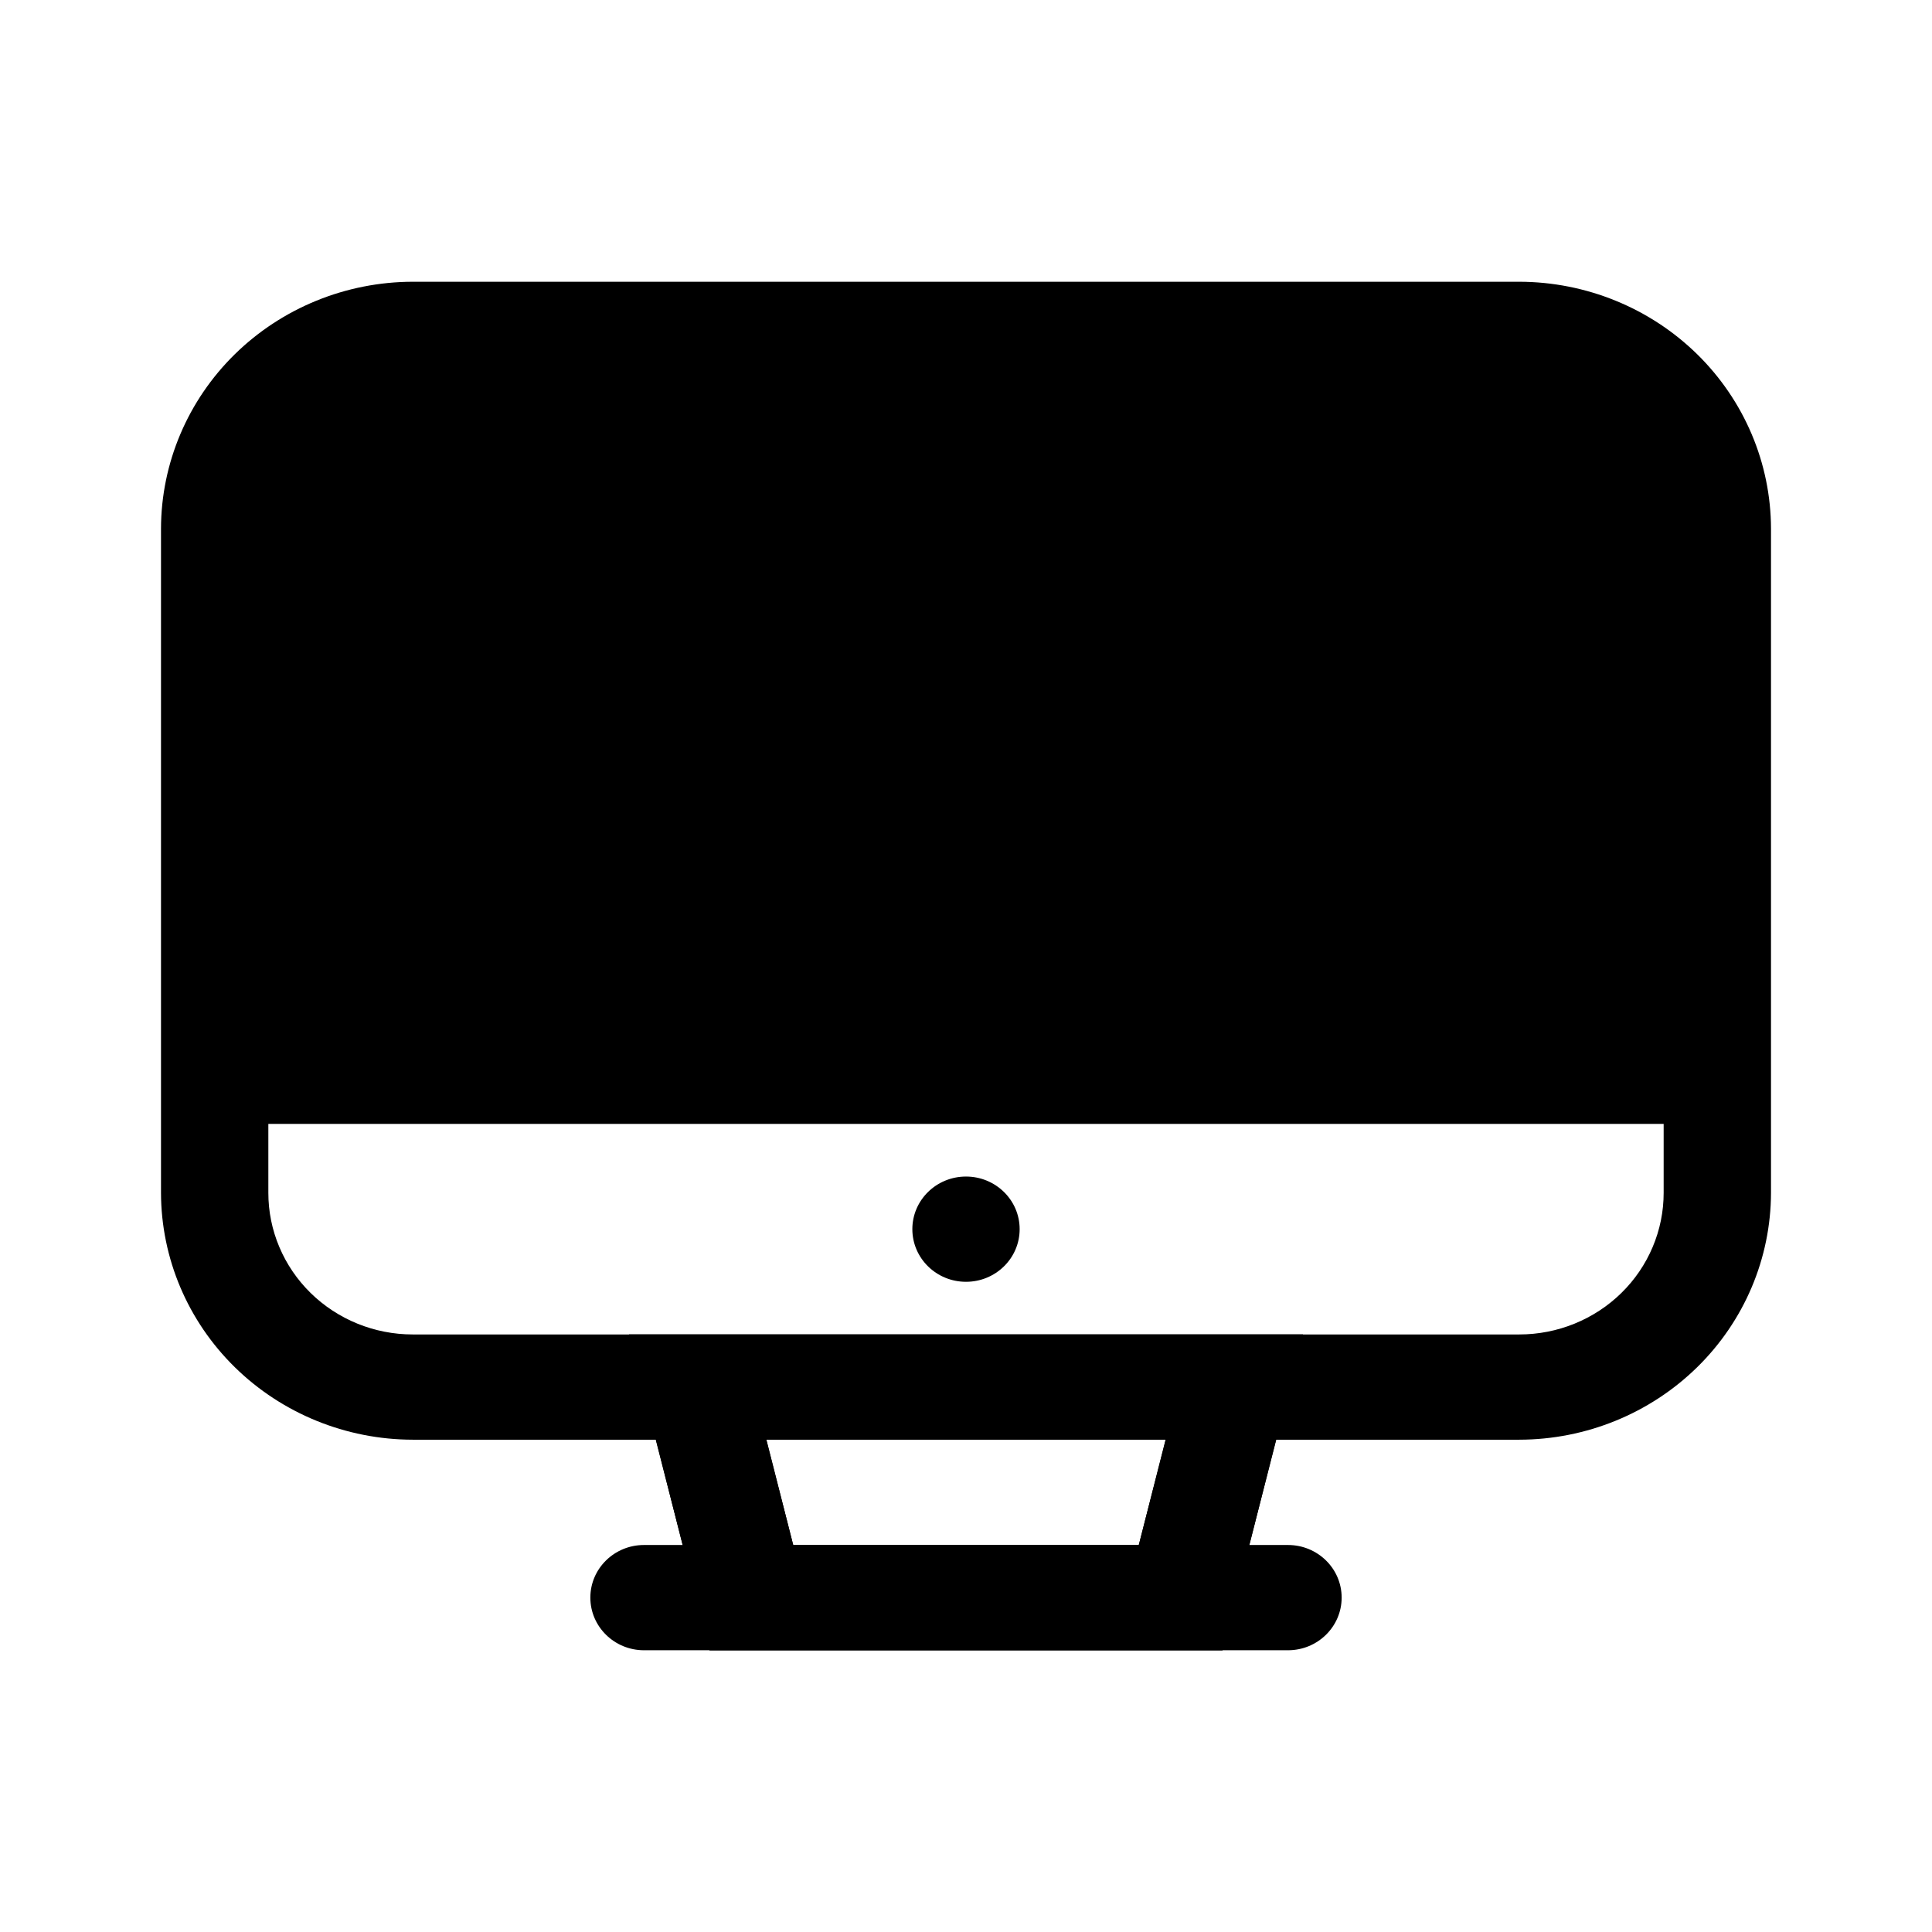 <svg width="48" height="48" viewBox="0 0 48 48" xmlns="http://www.w3.org/2000/svg">
<path d="M25.333 30.538C25.333 29.816 24.736 29.231 24 29.231C23.264 29.231 22.667 29.816 22.667 30.538C22.667 31.261 23.264 31.846 24 31.846C24.736 31.846 25.333 31.261 25.333 30.538Z"/>
<path d="M37.747 35.769H10.253C8.596 35.766 7.007 35.118 5.835 33.969C4.663 32.82 4.004 31.262 4 29.636V13.133C4.004 11.508 4.663 9.95 5.835 8.8C7.007 7.651 8.596 7.003 10.253 7H37.747C39.404 7.003 40.993 7.651 42.165 8.8C43.337 9.95 43.996 11.508 44 13.133V29.636C43.996 31.262 43.337 32.82 42.165 33.969C40.993 35.118 39.404 35.766 37.747 35.769ZM10.253 9.615C9.302 9.615 8.39 9.986 7.717 10.646C7.045 11.305 6.667 12.2 6.667 13.133V29.636C6.667 30.098 6.759 30.555 6.94 30.982C7.12 31.409 7.384 31.797 7.717 32.123C8.05 32.45 8.446 32.709 8.881 32.886C9.316 33.063 9.782 33.154 10.253 33.154H37.747C38.218 33.154 38.684 33.063 39.119 32.886C39.554 32.709 39.95 32.45 40.283 32.123C40.616 31.797 40.88 31.409 41.06 30.982C41.241 30.555 41.333 30.098 41.333 29.636V13.133C41.333 12.2 40.956 11.305 40.283 10.646C39.61 9.986 38.698 9.615 37.747 9.615H10.253Z"/>
<path d="M42.667 25.308H5.333V27.923H42.667V25.308Z"/>
<path d="M30.373 41H17.627L15.627 33.154H32.373L30.373 41ZM19.707 38.385H28.293L28.96 35.769H19.04L19.707 38.385Z"/>
<path d="M32 38.385H16C15.264 38.385 14.667 38.97 14.667 39.692C14.667 40.414 15.264 41 16 41H32C32.736 41 33.333 40.414 33.333 39.692C33.333 38.97 32.736 38.385 32 38.385Z"/>
<path d="M42.667 13.133V26.615H5.333V13.133C5.333 11.853 5.852 10.626 6.774 9.721C7.697 8.816 8.948 8.308 10.253 8.308H37.747C39.051 8.308 40.303 8.816 41.226 9.721C42.148 10.626 42.667 11.853 42.667 13.133ZM30.373 41H17.627L15.627 33.154H32.373L30.373 41ZM19.707 38.385H28.293L28.96 35.769H19.04L19.707 38.385Z"/>
</svg>
